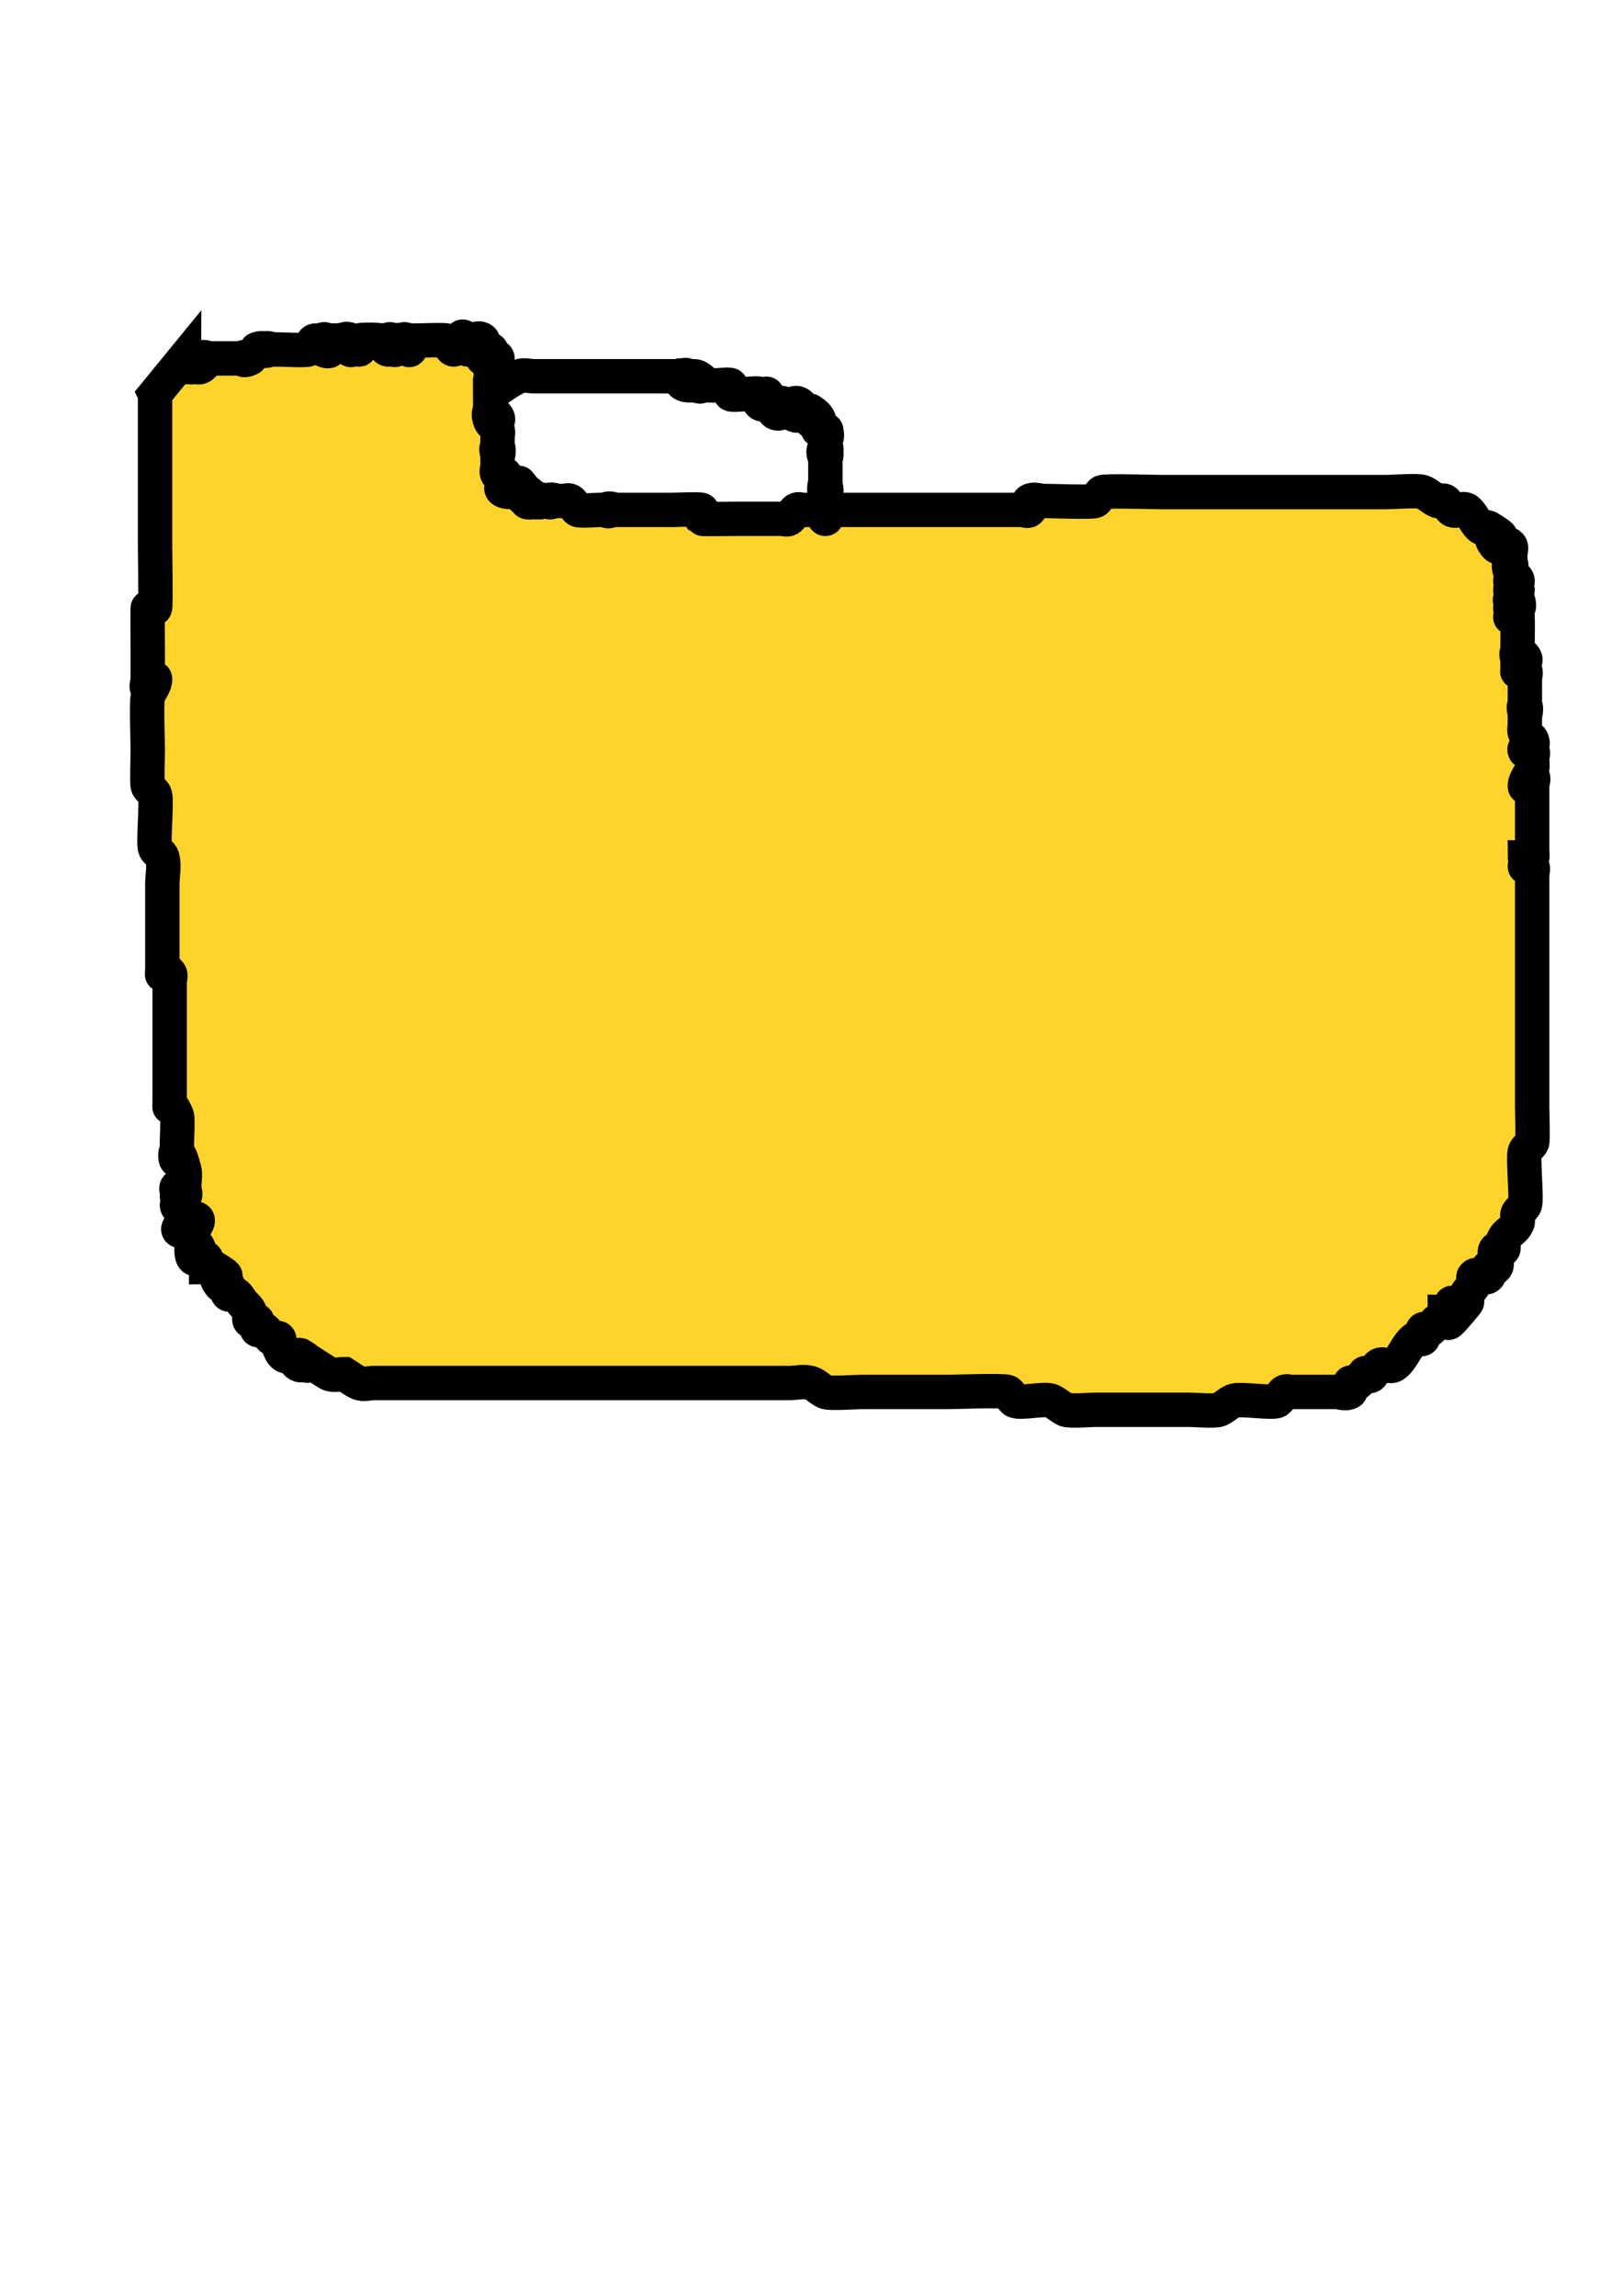 <?xml version="1.0" encoding="UTF-8" standalone="no"?>
<!-- Created with Inkscape (http://www.inkscape.org/) -->

<svg
   xmlns:dc="http://purl.org/dc/elements/1.1/"
   xmlns:cc="http://creativecommons.org/ns#"
   xmlns:rdf="http://www.w3.org/1999/02/22-rdf-syntax-ns#"
   xmlns:svg="http://www.w3.org/2000/svg"
   xmlns="http://www.w3.org/2000/svg"
   xmlns:sodipodi="http://sodipodi.sourceforge.net/DTD/sodipodi-0.dtd"
   xmlns:inkscape="http://www.inkscape.org/namespaces/inkscape"
   width="210mm"
   height="297mm"
   viewBox="0 0 210 297"
   version="1.1"
   id="svg8"
   inkscape:version="0.92.1 r15371"
   sodipodi:docname="folder.svg">
  <defs
     id="defs2" />
  <sodipodi:namedview
     id="base"
     pagecolor="#ffffff"
     bordercolor="#666666"
     borderopacity="1.0"
     inkscape:pageopacity="0.0"
     inkscape:pageshadow="2"
     inkscape:zoom="0.56480079"
     inkscape:cx="396.85039"
     inkscape:cy="561.25984"
     inkscape:document-units="mm"
     inkscape:current-layer="layer1"
     showgrid="false"
     inkscape:window-width="1536"
     inkscape:window-height="801"
     inkscape:window-x="1912"
     inkscape:window-y="88"
     inkscape:window-maximized="1" />
  <g
     inkscape:label="Layer 1"
     inkscape:groupmode="layer"
     id="layer1">
    <path
       style="fill:#ffd42a;stroke:#000000;stroke-width:4.45;stroke-linecap:butt;stroke-linejoin:miter;stroke-miterlimit:4;stroke-dasharray:none;stroke-opacity:1"
       d="m 20.063,50.981 c 0,6.531 0,13.062 0,19.593 0,0.687 0.116,7.785 0,8.068 -0.141,0.344 -0.721,-0.272 -0.943,0 -0.043,0.052 0,5.219 0,5.763 0,1.152 0,2.305 0,3.458 0,0.384 -0.314,1.153 0,1.153 0.444,0 0.943,-1.696 0.943,-1.153 0,0.859 -0.721,1.49 -0.943,2.305 -0.183,0.671 0,6.122 0,6.915 0,0.603 -0.124,4.307 0,4.61 0.199,0.486 0.802,0.637 0.943,1.153 0.246,0.901 -0.259,6.281 0,6.915 0.199,0.486 0.802,0.637 0.943,1.153 0.298,1.093 0,2.305 0,3.458 0,3.458 0,6.915 0,10.373 0,3.073 -0.314,-0.384 0.943,1.153 0.222,0.272 0,0.768 0,1.152 0,0.384 0,0.768 0,1.153 0,4.61 0,9.22 0,13.83 0,2.703 -0.222,-0.543 0.943,2.305 0.143,0.351 0,2.938 0,3.458 0,0.384 0,0.768 0,1.153 0,0.384 0.314,1.153 0,1.153 -0.314,0 -0.222,-1.424 0,-1.153 0.497,0.607 0.721,1.49 0.943,2.305 0.199,0.729 0,1.537 0,2.305 0,0.384 0.314,1.153 0,1.153 -0.444,0 -1.257,-0.768 -0.943,-1.153 0.314,-0.384 0.943,0.609 0.943,1.153 0,0.384 -0.943,-0.384 -0.943,0 0,0.543 0.943,0.609 0.943,1.153 0,0.384 -0.943,-0.384 -0.943,0 0,0.543 0.744,0.667 0.943,1.153 0.141,0.344 0,0.768 0,1.153 0,0.384 0.314,1.153 0,1.153 -3.035,0 4.069,-3.822 0.943,0 -0.314,0.384 -0.498,-1.153 -0.943,-1.153 -1.143,0 0.235,1.439 0.943,2.305 0.314,0.384 0.943,0.609 0.943,1.153 0,0.384 -0.943,-0.384 -0.943,0 0,2.398 1.322,0.464 1.885,1.153 0.222,0.272 0,0.768 0,1.153 0.314,0 0.662,-0.172 0.943,0 3.923,2.398 -1.008,-0.08 0.943,2.305 0.222,0.272 0.721,-0.272 0.943,0 0.222,0.272 -0.222,0.881 0,1.153 0.222,0.272 0.662,-0.172 0.943,0 0.397,0.243 0.628,0.768 0.943,1.152 0.314,0.384 0.744,0.667 0.943,1.153 0.141,0.344 -0.222,0.881 0,1.152 0.222,0.272 0.721,-0.272 0.943,0 0.222,0.272 -0.222,0.881 0,1.153 0.222,0.272 0.662,-0.172 0.943,0 0.397,0.243 0.545,0.91 0.943,1.152 0.281,0.172 0.721,-0.272 0.943,0 0.222,0.272 -0.141,0.809 0,1.153 0.582,1.424 0.91,1.152 1.885,1.152 0.314,0 0.943,-0.384 0.943,0 0,0.384 -0.943,-0.384 -0.943,0 0,0.543 0.498,1.153 0.943,1.153 0.314,0 -0.314,-1.153 0,-1.153 0.444,0 1.257,0.768 0.943,1.153 -0.314,0.384 -1.387,-1.153 -0.943,-1.153 0.219,0 3.357,2.178 3.771,2.305 0.61,0.186 1.257,0 1.885,0 0.628,0.384 1.219,0.881 1.885,1.152 0.596,0.243 1.257,0 1.886,0 1.885,0 3.771,0 5.656,0 6.285,0 12.57,0 18.855,0 7.228,0 14.455,0 21.683,0 2.514,0 5.028,0 7.542,0 0.943,0 1.914,-0.28 2.828,0 0.682,0.208 1.219,0.881 1.885,1.153 0.61,0.248 3.684,0 4.714,0 3.771,0 7.542,0 11.313,0 0.507,0 6.953,-0.24 7.542,0 0.422,0.172 0.521,0.981 0.943,1.152 0.873,0.356 3.81,-0.368 4.714,0 0.667,0.272 1.219,0.881 1.885,1.153 0.51,0.208 3.45,0 3.771,0 2.2,0 4.399,0 6.599,0 1.885,0 3.771,0 5.656,0 0.321,0 3.261,0.208 3.771,0 0.667,-0.272 1.219,-0.881 1.885,-1.153 0.824,-0.336 5.089,0.347 5.656,0 0.398,-0.243 0.545,-0.91 0.943,-1.152 0.281,-0.172 0.628,0 0.943,0 0.314,0 0.629,0 0.943,0 1.571,0 3.142,0 4.714,0 0.628,0 1.323,0.344 1.885,0 0.281,-0.172 -0.222,-0.881 0,-1.153 0.222,-0.272 0.662,0.172 0.943,0 0.398,-0.243 0.545,-0.91 0.943,-1.152 0.281,-0.172 0.943,-0.384 0.943,0 0,0.384 -0.943,0.384 -0.943,0 0,-0.384 0.662,0.172 0.943,0 0.398,-0.243 0.545,-0.91 0.943,-1.153 0.562,-0.344 1.323,0.344 1.886,0 1.131,-0.692 1.697,-2.766 2.828,-3.458 0.281,-0.172 0.721,0.272 0.943,0 0.222,-0.272 -0.222,-0.881 0,-1.152 0.222,-0.272 0.662,0.172 0.943,0 0.398,-0.243 0.545,-0.91 0.943,-1.153 0.281,-0.172 0.721,0.272 0.943,0 0.222,-0.272 0,-0.768 0,-1.152 0.314,0 0.721,0.272 0.943,0 0.222,-0.272 -0.314,-1.153 0,-1.153 1.161,0 -2.877,5.822 1.885,0 0.222,-0.272 -0.14,-0.809 0,-1.152 0.199,-0.486 0.744,-0.667 0.943,-1.153 0.14,-0.344 -0.222,-0.881 0,-1.153 0.444,-0.543 1.441,0.543 1.885,0 0.222,-0.272 -0.222,-0.881 0,-1.153 0.222,-0.272 0.721,0.272 0.943,0 0.444,-0.543 -0.444,-1.762 0,-2.305 0.222,-0.272 0.721,0.272 0.943,0 0.222,-0.272 -0.14,-0.809 0,-1.153 0.508,-1.242 1.377,-1.063 1.885,-2.305 0.14,-0.344 -0.14,-0.809 0,-1.153 0.199,-0.486 0.744,-0.667 0.943,-1.153 0.286,-0.7 -0.286,-6.215 0,-6.915 0.199,-0.486 0.744,-0.667 0.943,-1.153 0.124,-0.303 0,-4.007 0,-4.61 0,-3.458 0,-6.915 0,-10.373 0,-6.147 0,-12.293 0,-18.44 0,-0.384 0,-0.768 0,-1.152 0,-0.384 0.222,-0.881 0,-1.153 -0.222,-0.272 -0.943,0.384 -0.943,0 0,-0.543 0.943,-0.609 0.943,-1.153 0,-0.384 -0.943,0.384 -0.943,0 1.257,0 0.943,0.384 0.943,-1.153 0,-1.921 0,-3.842 0,-5.763 0,-0.768 0,-1.537 0,-2.305 0,-0.384 0.314,-1.153 0,-1.153 -0.444,0 -0.943,1.696 -0.943,1.153 0,-0.859 0.721,-1.49 0.943,-2.305 0.099,-0.364 0,-0.768 0,-1.152 0,-0.384 0.222,-0.881 0,-1.152 -0.222,-0.272 -0.943,0.384 -0.943,0 0,-0.543 0.628,-1.537 0.943,-1.153 0.314,0.384 -0.628,1.537 -0.943,1.153 -0.314,-0.384 0.943,-0.609 0.943,-1.153 0,-0.543 -0.744,-0.667 -0.943,-1.152 -0.14,-0.344 0,-0.768 0,-1.153 0,-0.384 0,-0.768 0,-1.152 0,-0.384 -0.314,-1.153 0,-1.153 0.314,0 0,1.537 0,1.153 0,-1.153 0,-2.305 0,-3.458 0,-0.384 0,-0.768 0,-1.153 0,-0.384 0.222,-0.881 0,-1.152 -1.257,-1.537 -0.943,1.921 -0.943,-1.153 0,-0.384 -0.314,-1.152 0,-1.152 0.444,0 1.257,0.768 0.943,1.152 -1.096,1.34 -0.943,-1.678 -0.943,-2.305 0,-0.28 0.03,-3.42 0,-3.458 -0.222,-0.272 -0.943,0.384 -0.943,0 0,-0.384 0.943,0.384 0.943,0 0,-0.543 -0.943,-0.609 -0.943,-1.153 0,-0.384 0.943,0.384 0.943,0 0,-0.543 -1.257,-0.768 -0.943,-1.153 0.314,-0.384 0.498,1.153 0.943,1.153 0.314,0 0.14,-0.809 0,-1.153 -0.199,-0.486 -0.943,-0.609 -0.943,-1.153 0,-0.384 0.943,0.384 0.943,0 0,-0.543 -0.943,-0.609 -0.943,-1.153 0,-0.384 0.943,0.384 0.943,0 0,-0.543 -0.744,-0.667 -0.943,-1.153 -0.14,-0.344 -0.314,-1.153 0,-1.153 0.314,0 0,1.537 0,1.153 0,-0.768 0,-1.537 0,-2.305 0,-0.384 0.222,-0.881 0,-1.153 -0.631,-0.771 -1.254,0.771 -1.885,0 -1.951,-2.385 2.981,0.093 -0.943,-2.305 -0.281,-0.172 -0.662,0.172 -0.943,0 -0.67,-0.41 -1.215,-1.895 -1.886,-2.305 -0.562,-0.344 -1.323,0.344 -1.885,0 -0.398,-0.243 -0.545,-0.91 -0.943,-1.153 -0.281,-0.172 -0.645,0.121 -0.943,0 -0.667,-0.272 -1.219,-0.881 -1.885,-1.153 -0.611,-0.249 -3.942,0 -4.714,0 -4.085,0 -8.171,0 -12.256,0 -5.656,0 -11.313,0 -16.969,0 -0.845,0 -7.094,-0.183 -7.542,0 -0.422,0.172 -0.521,0.981 -0.943,1.153 -0.486,0.198 -5.602,0 -6.599,0 -0.629,0 -1.323,-0.344 -1.885,0 -0.281,0.172 0.222,0.881 0,1.153 -0.222,0.272 -0.628,0 -0.943,0 -2.2,0 -4.399,0 -6.599,0 -5.342,0 -10.684,0 -16.027,0 -1.571,0 -3.142,0 -4.714,0 -0.314,0 -0.628,0 -0.943,0 -0.314,0 -0.662,-0.172 -0.943,0 -0.398,0.243 -0.545,0.91 -0.943,1.153 -0.281,0.172 -0.629,0 -0.943,0 -0.314,0 -0.628,0 -0.943,0 -1.571,0 -3.142,0 -4.714,0 -0.445,0 -4.671,0.052 -4.714,0 -0.222,-0.272 0.281,-0.981 0,-1.153 -0.222,-0.136 -3.152,0 -3.771,0 -2.2,0 -4.399,0 -6.599,0 -0.314,0 -0.628,0 -0.943,0 -0.314,0 -0.943,0.384 -0.943,0 0,-0.384 1.257,0 0.943,0 -0.629,0 -1.257,0 -1.885,0 -0.425,0 -2.541,0.175 -2.828,0 -0.398,-0.243 -0.545,-0.91 -0.943,-1.153 -0.281,-0.172 -0.628,0 -0.943,0 -0.314,0 -0.629,0 -0.943,0 -0.314,0 -0.943,0.384 -0.943,0 0,-0.384 1.257,0 0.943,0 -0.629,0 -1.257,0 -1.885,0 -0.314,0 -0.943,0.384 -0.943,0 0,-0.384 0.943,-0.384 0.943,0 0,0.384 -0.629,0 -0.943,0 -0.314,0 -0.943,0.384 -0.943,0 0,-0.384 0.943,0.384 0.943,0 0,-0.859 -1.885,-2.012 -1.885,-1.153 0,0.883 3.418,3.026 0,-1.153 -0.222,-0.272 0.314,1.153 0,1.153 -0.444,0 -0.498,-1.153 -0.943,-1.153 -0.314,0 0.314,1.153 0,1.153 -3.127,0 0,-2.16 0,-1.153 0,0.384 -0.721,0.272 -0.943,0 -0.222,-0.272 0.222,-0.881 0,-1.153 -0.222,-0.272 -0.721,0.272 -0.943,0 -0.222,-0.272 0,-0.768 0,-1.153 0,-0.384 0,-0.768 0,-1.153 0,-0.384 -0.314,-1.153 0,-1.153 0.314,0 0,1.537 0,1.153 0,-0.768 0,-1.537 0,-2.305 0,-0.384 0.141,-0.809 0,-1.153 -0.199,-0.486 -0.744,-0.667 -0.943,-1.153 -0.141,-0.344 -0.314,-1.153 0,-1.153 0.444,0 1.257,0.768 0.943,1.153 -1.096,1.34 -0.943,-1.678 -0.943,-2.305 0,-0.28 -0.03,-3.42 0,-3.458 0.222,-0.272 0.943,0.384 0.943,0 0,-0.543 -1.257,-0.768 -0.943,-1.153 0.314,-0.384 0.498,1.153 0.943,1.153 0.314,0 0.141,-0.809 0,-1.153 -0.199,-0.486 -0.943,-0.609 -0.943,-1.153 0,-0.384 0.943,-0.384 0.943,0 0,1.537 -2.2,-1.153 -0.943,-1.153 0.314,0 0.314,1.153 0,1.153 -0.444,0 -0.498,-1.153 -0.943,-1.153 -0.314,0 0,1.537 0,1.153 0,-0.768 0.281,-1.618 0,-2.305 -0.141,-0.344 -0.943,-0.384 -0.943,0 0,0.543 1.387,1.153 0.943,1.153 -1.356,0 -2.828,-2.78 -2.828,-1.153 0,0.543 1.387,1.153 0.943,1.153 -0.703,0 -1.183,-1.153 -1.885,-1.153 -0.314,0 0.314,1.153 0,1.153 -0.444,0 -0.545,-0.91 -0.943,-1.153 -0.211,-0.129 -3.547,0 -3.771,0 -0.314,0 -0.629,0 -0.943,0 -0.314,0 -0.943,-0.384 -0.943,0 0,0.543 1.257,0.768 0.943,1.153 -0.314,0.384 -0.545,-0.91 -0.943,-1.153 -0.281,-0.172 -0.629,0 -0.943,0 -0.314,0 -0.943,-0.384 -0.943,0 0,0.543 1.257,0.768 0.943,1.153 -0.314,0.384 -0.498,-1.153 -0.943,-1.153 -0.314,0 0.314,1.153 0,1.153 -0.444,0 -0.545,-0.91 -0.943,-1.153 -0.193,-0.118 -2.695,-0.163 -2.828,0 -0.222,0.272 0.314,1.153 0,1.153 -0.444,0 -0.545,-0.91 -0.943,-1.153 -0.281,-0.172 -0.943,-0.384 -0.943,0 0,0.543 1.257,0.768 0.943,1.153 -0.314,0.384 -0.545,-0.91 -0.943,-1.153 -0.281,-0.172 -0.628,0 -0.943,0 -0.314,0 -0.629,0 -0.943,0 -0.314,0 -0.943,-0.384 -0.943,0 0,0.543 0.943,0.609 0.943,1.153 0,0.384 -0.662,0.172 -0.943,0 -0.398,-0.243 -0.498,-1.153 -0.943,-1.153 -0.444,0 -0.545,0.91 -0.943,1.153 -0.248,0.152 -3.278,0 -3.771,0 -0.314,0 -0.629,0 -0.943,0 -0.314,0 -0.943,0.384 -0.943,0 0,-0.384 1.257,0 0.943,0 -0.628,0 -1.257,0 -1.885,0 -0.314,0 0.943,-0.384 0.943,0 0,0.384 -0.662,-0.172 -0.943,0 -0.397,0.243 -0.545,0.91 -0.943,1.153 -0.281,0.172 -0.943,0.384 -0.943,0 0,-0.384 1.257,0 0.943,0 -3.469,0 -5.409,0 -6.599,0 -0.314,0 0.943,-0.384 0.943,0 0,0.543 -0.498,1.153 -0.943,1.153 -0.314,0 0.314,-1.153 0,-1.153 -0.444,0 -0.498,1.153 -0.943,1.153 -0.314,0 0.314,-1.153 0,-1.153 -0.444,0 -0.498,1.153 -0.943,1.153 -0.314,0 0,-0.768 0,-1.153 -1.257,1.537 -2.514,3.073 -3.771,4.61 z"
       id="path3680"
       inkscape:connector-curvature="0" />
    <path
       style="fill:none;stroke:#000000;stroke-width:4.45;stroke-linecap:butt;stroke-linejoin:miter;stroke-miterlimit:4;stroke-dasharray:none;stroke-opacity:1"
       d="m 63.429,50.981 c 1.257,-0.768 2.438,-1.762 3.771,-2.305 0.596,-0.243 1.257,0 1.885,0 0.943,0 1.886,0 2.828,0 1.885,0 3.771,0 5.656,0 2.828,0 5.656,0 8.485,0 0.628,0 1.257,0 1.885,0 0.314,0 0.943,-0.384 0.943,0 0,0.384 -0.943,-0.384 -0.943,0 0,1.424 1.322,1.153 1.885,1.153 0.314,0 0.943,0.384 0.943,0 0,-0.543 -1.387,-1.153 -0.943,-1.153 0.703,0 1.219,0.881 1.885,1.153 0.367,0.149 2.682,-0.179 2.828,0 0.222,0.272 -0.222,0.881 0,1.153 0.227,0.277 3.544,-0.277 3.771,0 0.222,0.272 -0.222,0.881 0,1.153 0.222,0.272 0.721,0.272 0.943,0 0.222,-0.272 -0.222,-1.424 0,-1.153 0.497,0.607 0.446,1.698 0.943,2.305 0.222,0.272 0.721,0.272 0.943,0 0.222,-0.272 -0.314,-1.153 0,-1.153 0.444,0 0.545,0.91 0.943,1.153 2.514,1.537 -0.314,-1.153 0.943,-1.153 0.444,0 0.943,0.609 0.943,1.153 0,0.384 -0.943,0.384 -0.943,0 0,-0.384 0.628,0 0.943,0 0.314,0 0.943,-0.384 0.943,0 0,0.384 -1.165,-0.272 -0.943,0 0.497,0.607 1.183,1.153 1.885,1.153 0.444,0 -0.498,-1.153 -0.943,-1.153 -0.314,0 -0.222,0.881 0,1.153 0.222,0.272 0.721,-0.272 0.943,0 0.222,0.272 -0.222,0.881 0,1.153 0.222,0.272 0.721,-0.272 0.943,0 0.222,0.272 0.314,1.153 0,1.153 -0.314,0 -0.314,-1.153 0,-1.153 0.314,0 0,0.768 0,1.153 0,0.384 0,0.768 0,1.153 0,0.384 0.314,1.153 0,1.153 -0.314,0 -0.314,-1.153 0,-1.153 0.314,0 0,0.768 0,1.153 0,1.529 0,0.776 0,2.305 0,0.384 0,0.768 0,1.153 0,0.384 0.314,1.153 0,1.153 -0.314,0 0,-1.537 0,-1.153 0,1.153 0,2.305 0,3.458 0,0.384 0.314,1.153 0,1.153 -0.314,0 0,-0.768 0,-1.153"
       id="path3682"
       inkscape:connector-curvature="0" />
  </g>
</svg>
